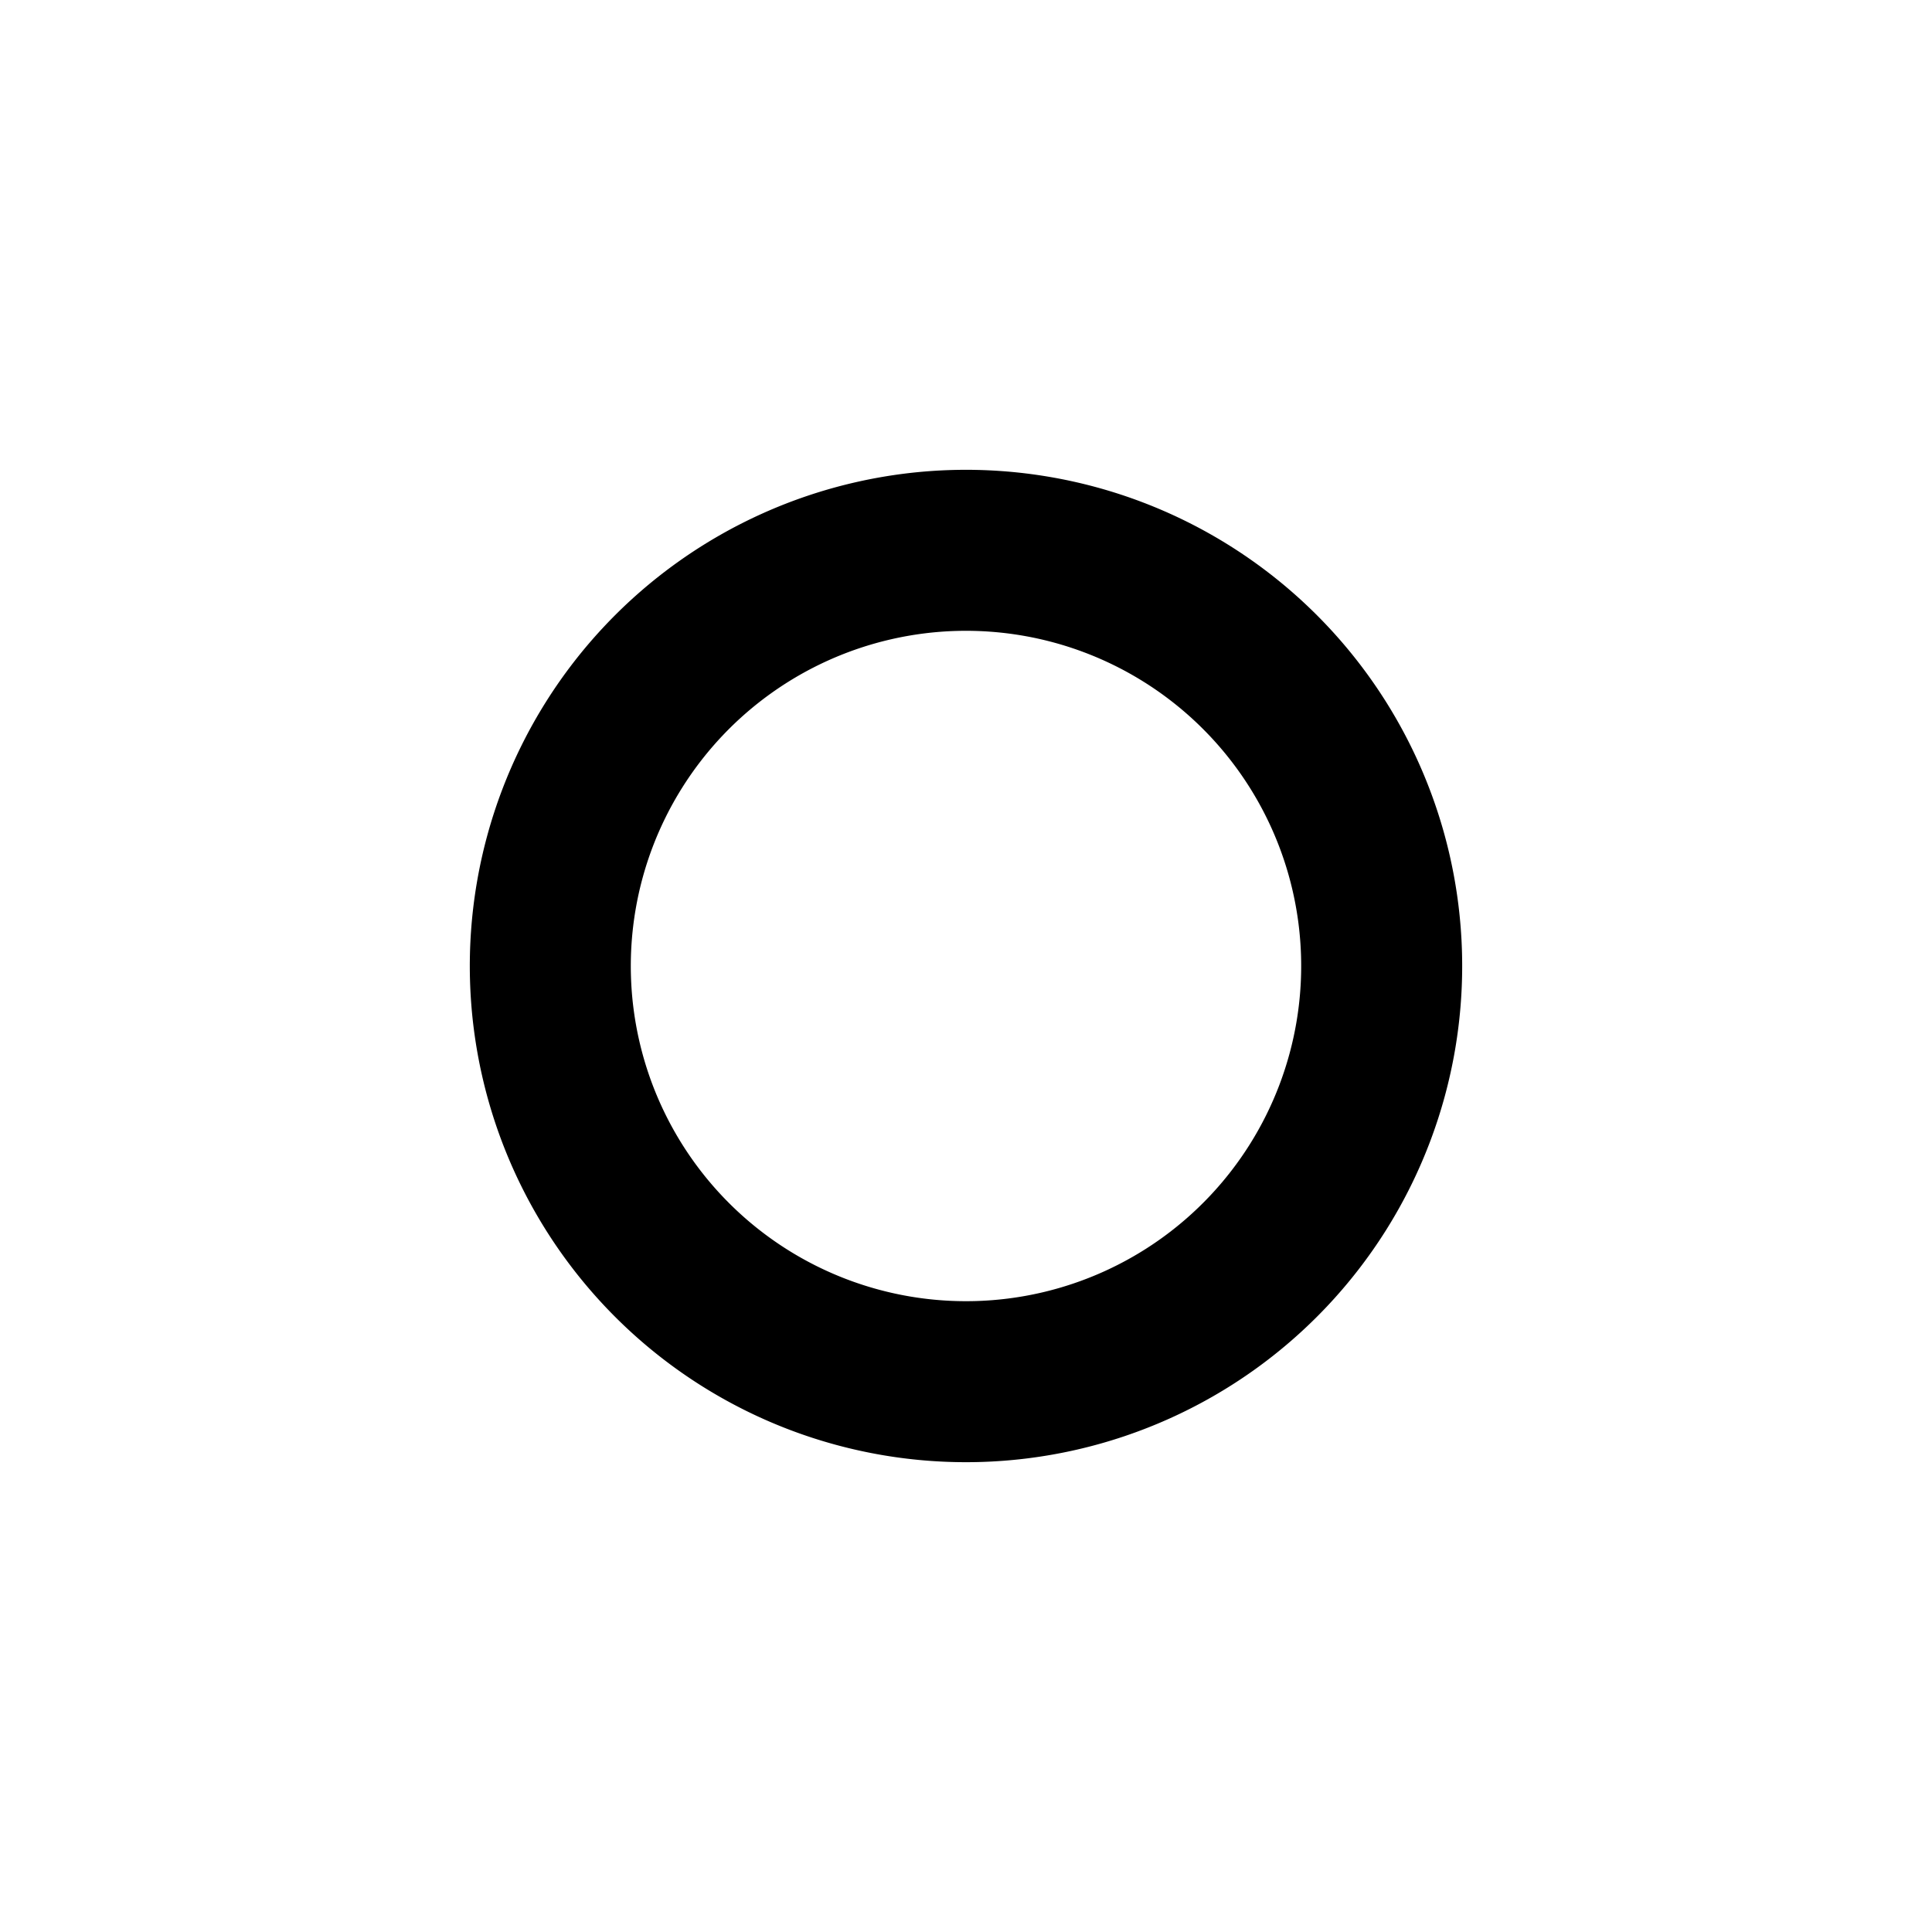 <?xml version="1.0" encoding="UTF-8" standalone="no"?>
<svg
   xmlns:dc="http://purl.org/dc/elements/1.1/"
   xmlns:cc="http://creativecommons.org/ns#"
   xmlns:rdf="http://www.w3.org/1999/02/22-rdf-syntax-ns#"
   xmlns:svg="http://www.w3.org/2000/svg"
   xmlns="http://www.w3.org/2000/svg"
   xmlns:sodipodi="http://sodipodi.sourceforge.net/DTD/sodipodi-0.dtd"
   xmlns:inkscape="http://www.inkscape.org/namespaces/inkscape"
   viewBox="0 0 120 120"
   version="1.1"
   id="svg6"
   sodipodi:docname="template.svg"
   width="120"
   height="120"
   inkscape:version="0.92.4 5da689c313, 2019-01-14">
  <defs
     id="defs10" />
  <sodipodi:namedview
     pagecolor="#ffffff"
     bordercolor="#666666"
     borderopacity="1"
     objecttolerance="10"
     gridtolerance="10"
     guidetolerance="10"
     inkscape:pageopacity="0"
     inkscape:pageshadow="2"
     inkscape:window-width="1920"
     inkscape:window-height="1043"
     id="namedview8"
     showgrid="false"
     units="mm"
     inkscape:zoom="2.6839057"
     inkscape:cx="50.351032"
     inkscape:cy="46.413387"
     inkscape:window-x="0"
     inkscape:window-y="0"
     inkscape:window-maximized="1"
     inkscape:current-layer="svg6" />
  <path
     style="opacity:1;fill:none;fill-opacity:1;stroke:#000000;stroke-width:10;stroke-linecap:round;stroke-linejoin:round;stroke-miterlimit:4;stroke-dasharray:none;stroke-dashoffset:0;stroke-opacity:1"
     id="path828"
     sodipodi:type="arc"
     sodipodi:cx="59.999996"
     sodipodi:cy="59.999996"
     sodipodi:rx="25.819262"
     sodipodi:ry="25.819262"
     sodipodi:start="2.1312041"
     sodipodi:end="2.1310645"
     sodipodi:open="true"
     d="M 46.276,81.87 A 25.819,25.819 0 0 1 38.13,46.277 25.819,25.819 0 0 1 73.722,38.129 25.819,25.819 0 0 1 81.871,73.721 25.819,25.819 0 0 1 46.279,81.872" />
</svg>
